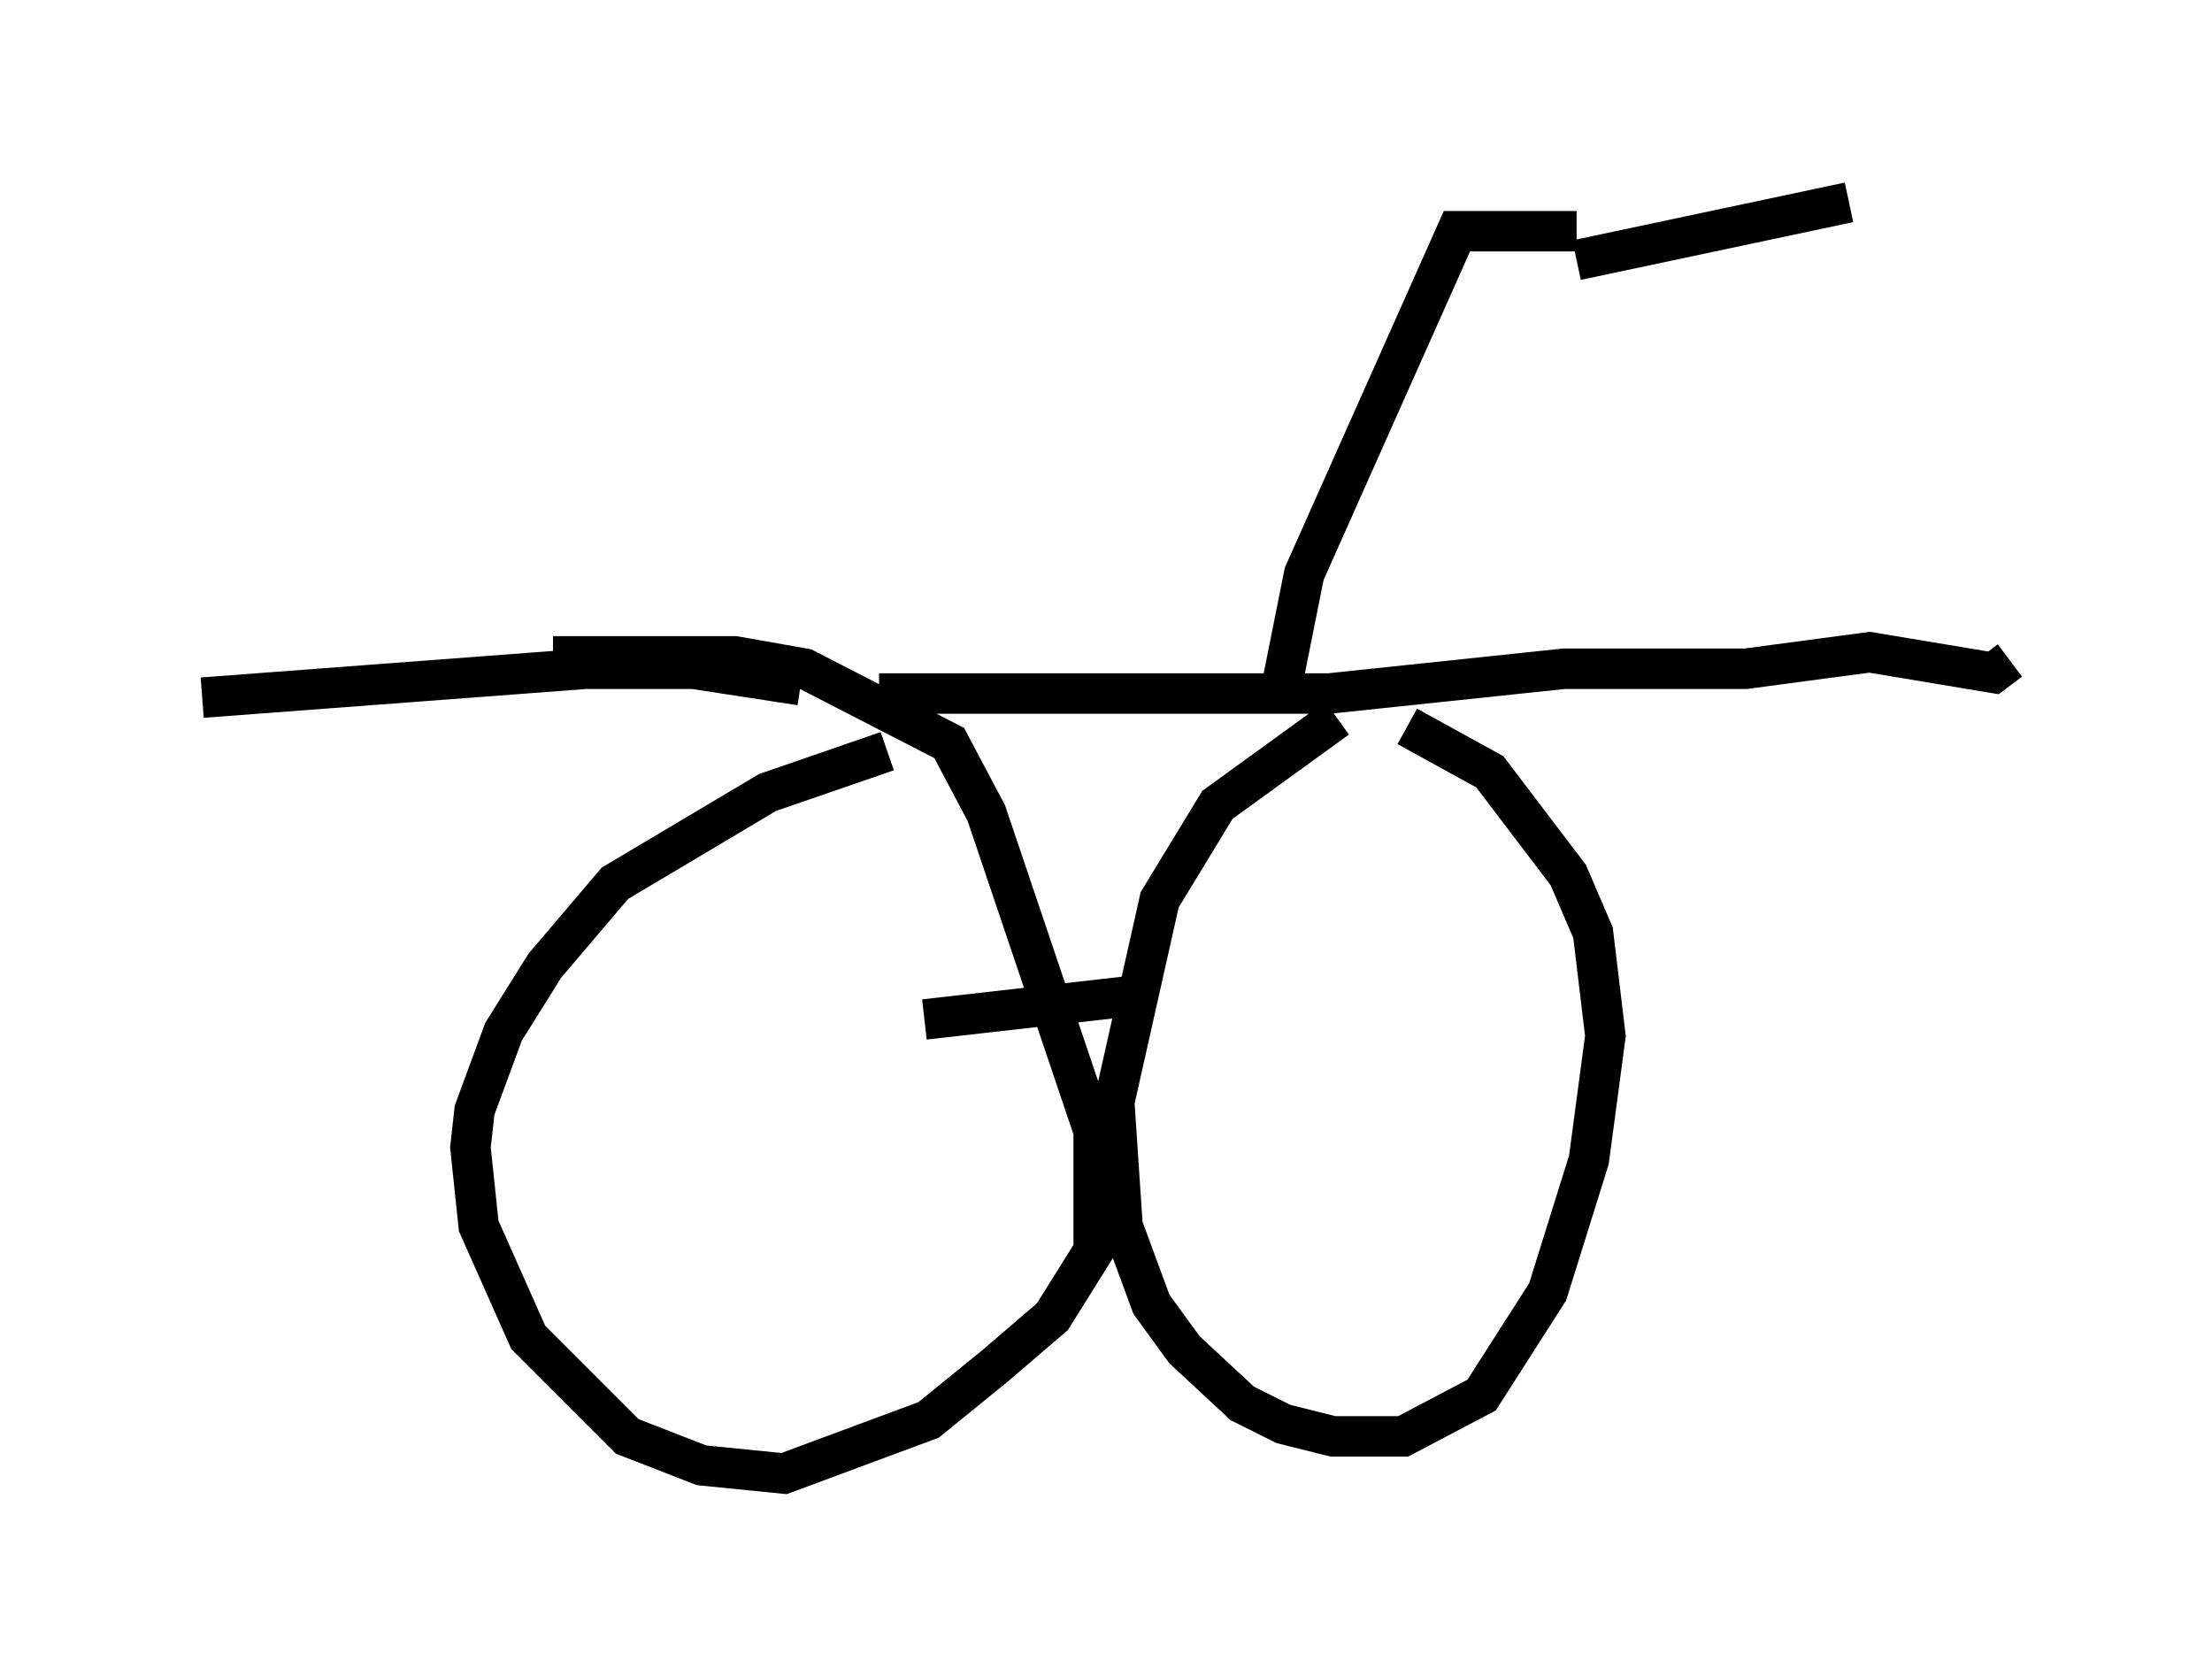 <?xml version="1.0" encoding="utf-8" ?>
<svg baseProfile="full" height="41.442" version="1.1" width="54.713" xmlns="http://www.w3.org/2000/svg" xmlns:ev="http://www.w3.org/2001/xml-events" xmlns:xlink="http://www.w3.org/1999/xlink"><defs /><rect fill="white" height="41.442" width="54.713" x="0" y="0" /><path d="M35.421, 17.761 m-2.348, 0.0 l-2.96, 2.144 -1.429, 2.348 l-1.123, 5.002 0.204, 3.063 l0.715, 1.94 0.817, 1.123 l1.429, 1.327 1.021, 0.51 l1.225, 0.306 1.735, 0.0 l1.94, -1.021 1.633, -2.552 l1.021, -3.267 0.408, -3.063 l-0.306, -2.552 -0.613, -1.429 l-1.94, -2.552 -2.042, -1.123 m-6.533, 6.635 l-5.41, 0.613 m-0.919, -6.635 l-2.96, 1.021 -3.777, 2.246 l-1.735, 2.042 -1.021, 1.633 l-0.715, 1.94 -0.102, 0.919 l0.204, 1.94 1.225, 2.756 l2.45, 2.45 1.838, 0.715 l2.042, 0.204 3.573, -1.327 l1.633, -1.327 1.429, -1.225 l1.021, -1.633 0.0, -2.96 l-2.654, -7.861 -0.919, -1.735 l-3.573, -1.838 -1.735, -0.306 l-4.492, 0.0 m6.125, 0.715 l-2.654, -0.408 -2.654, 0.0 l-9.494, 0.715 m16.742, -0.102 l11.127, 0.0 5.819, -0.613 l4.492, 0.0 3.063, -0.408 l3.063, 0.51 0.408, -0.306 m-18.069, 0.919 l0.613, -3.063 3.777, -8.473 l2.96, 0.0 m0.0, 0.715 l6.738, -1.429 " fill="none" stroke="black" stroke-width="1" /></svg>